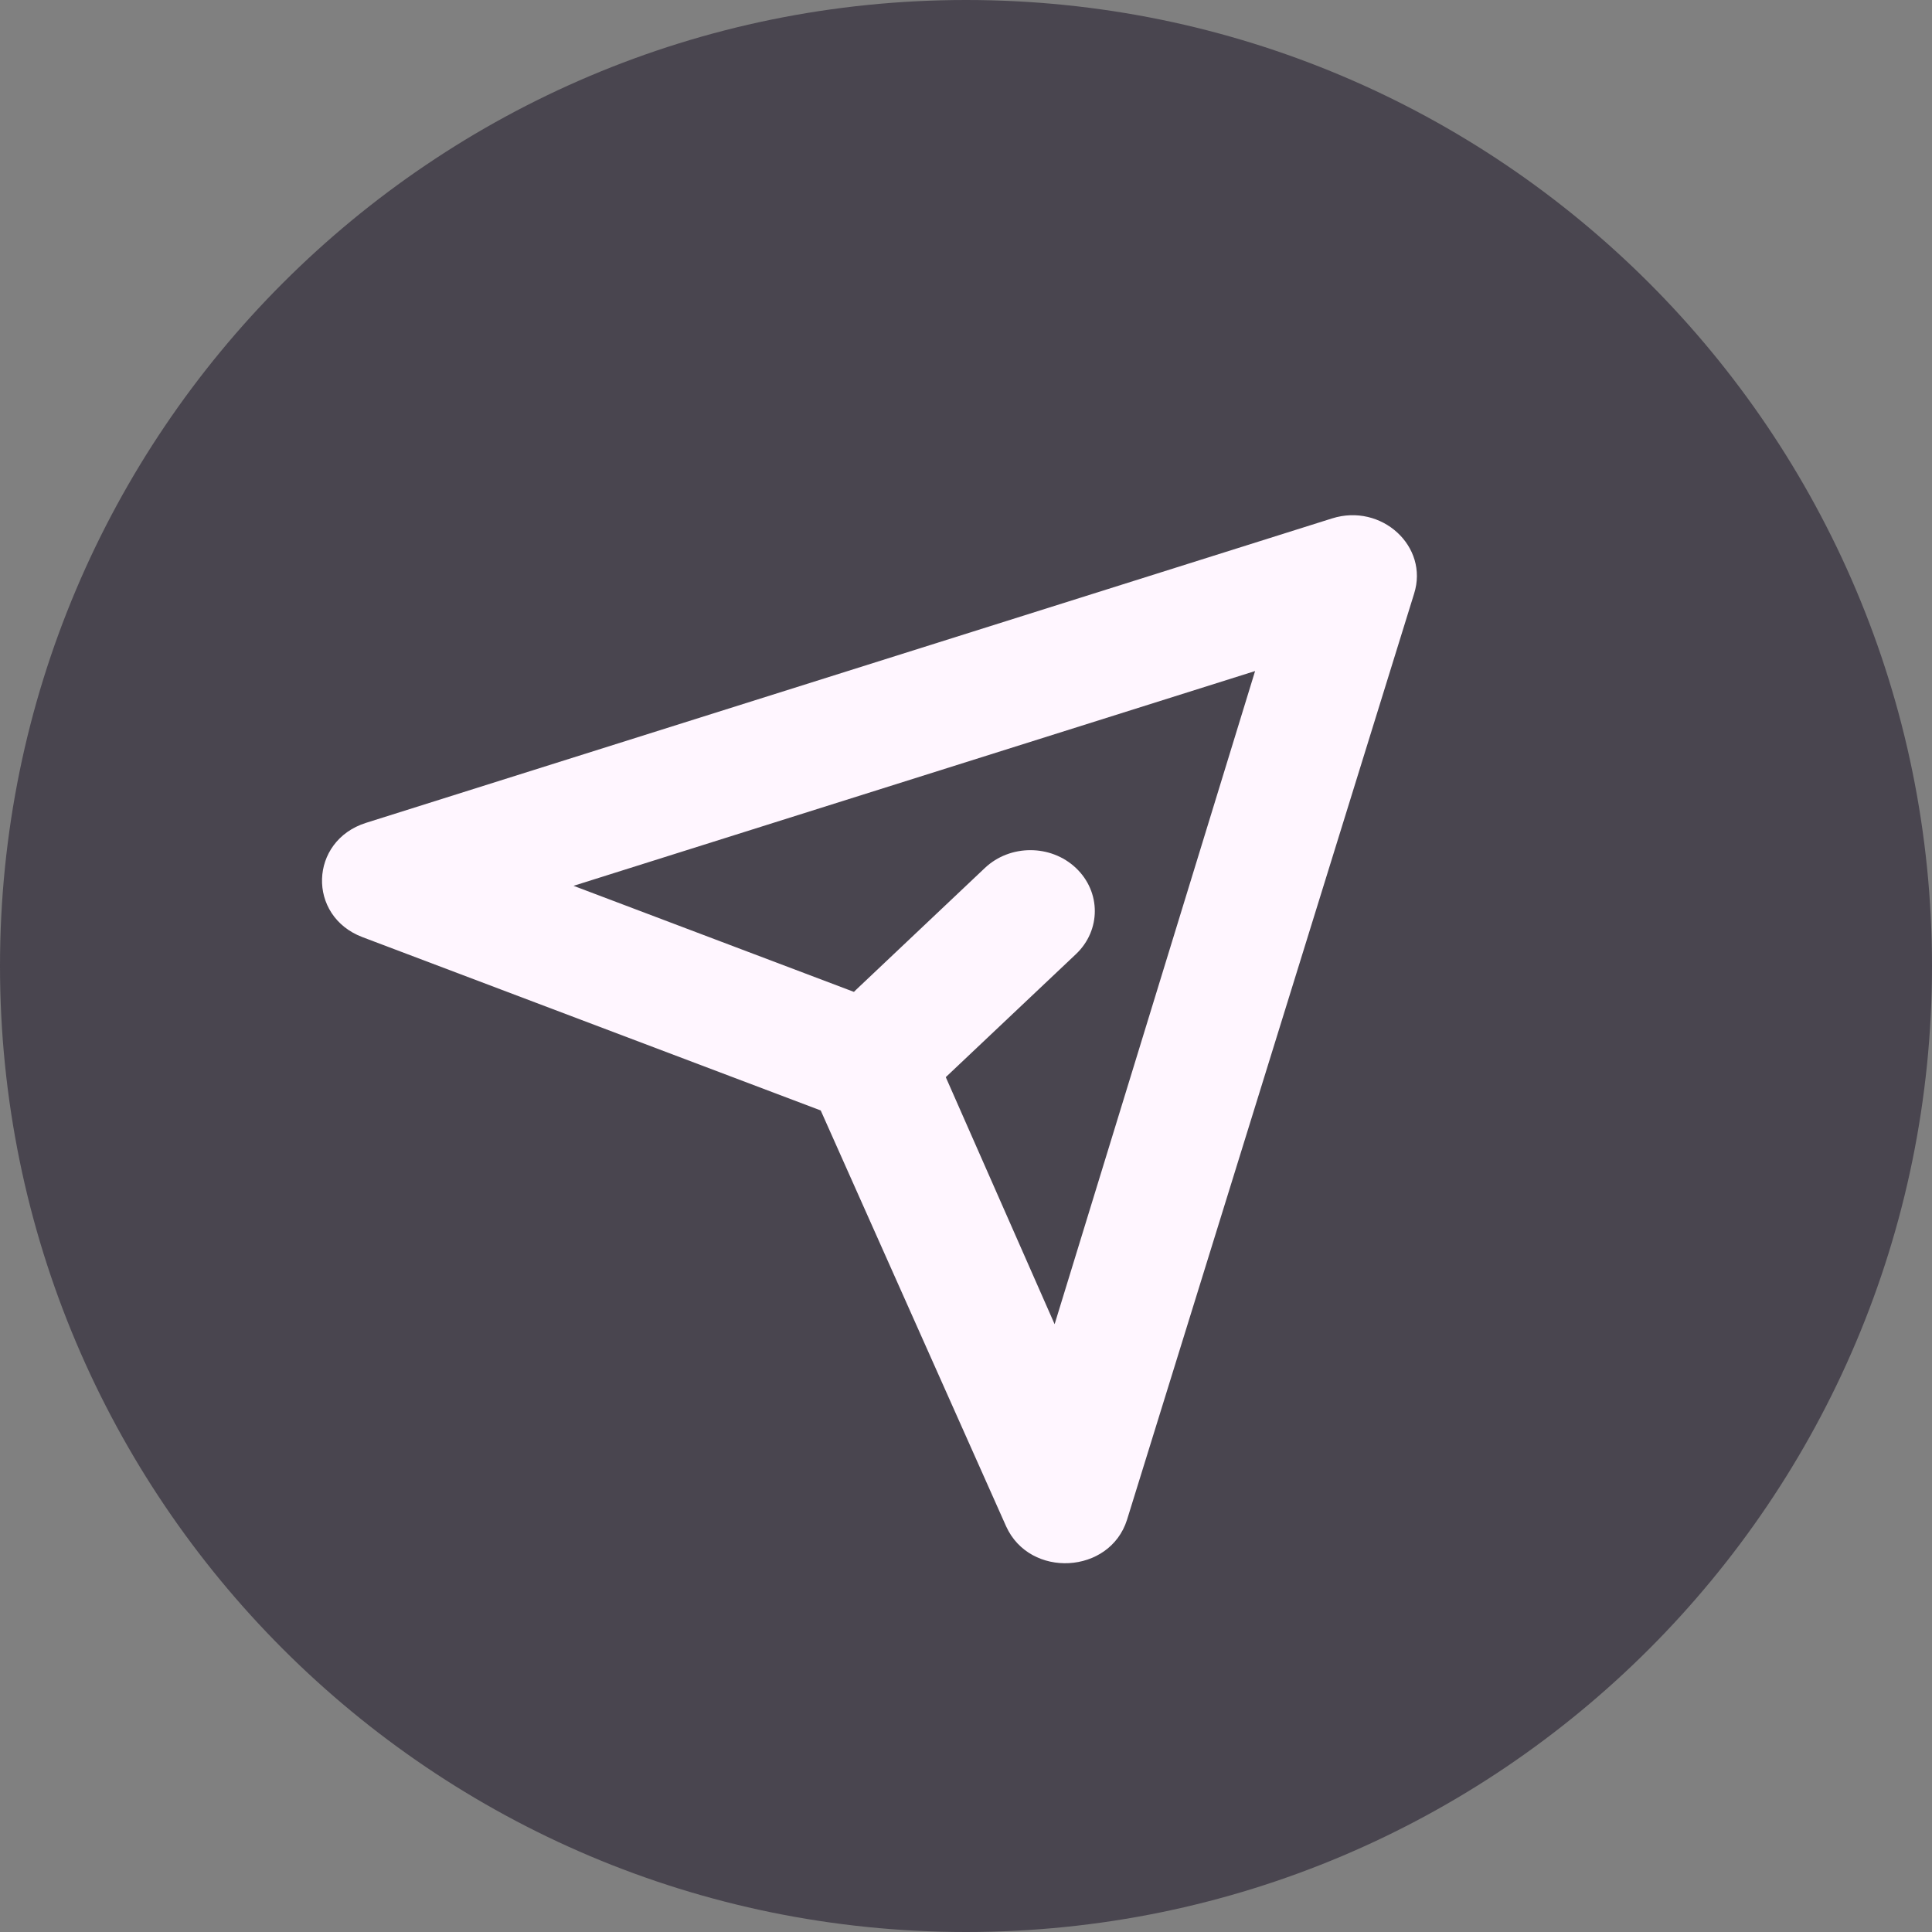 <svg width="30" height="30" viewBox="0 0 30 30" fill="none" xmlns="http://www.w3.org/2000/svg">
<rect x="0" y="0" width="30" height="30" fill="#808080" stroke="none"/>
<path d="M30 15C30 23.284 23.284 30 15 30C6.716 30 0 23.284 0 15C0 6.716 6.716 0 15 0C23.284 0 30 6.716 30 15Z" fill="#49454F"/>
<path fill-rule="evenodd" clip-rule="evenodd" d="M21.958 9.219C22.191 8.485 21.452 7.808 20.684 8.05L5.684 12.777C4.8 13.056 4.764 14.225 5.629 14.552L12.744 17.243L15.623 23.701C15.991 24.513 17.232 24.446 17.5 23.6L21.958 9.219ZM13.26 15.402L8.906 13.755L19.489 10.42L16.376 20.562L14.686 16.726C14.693 16.72 14.7 16.713 14.707 16.706L16.707 14.816C17.098 14.446 17.098 13.848 16.707 13.478C16.317 13.109 15.683 13.109 15.293 13.478L13.293 15.369C13.282 15.38 13.271 15.391 13.26 15.402Z" fill="#FFF6FF"/>
</svg>
